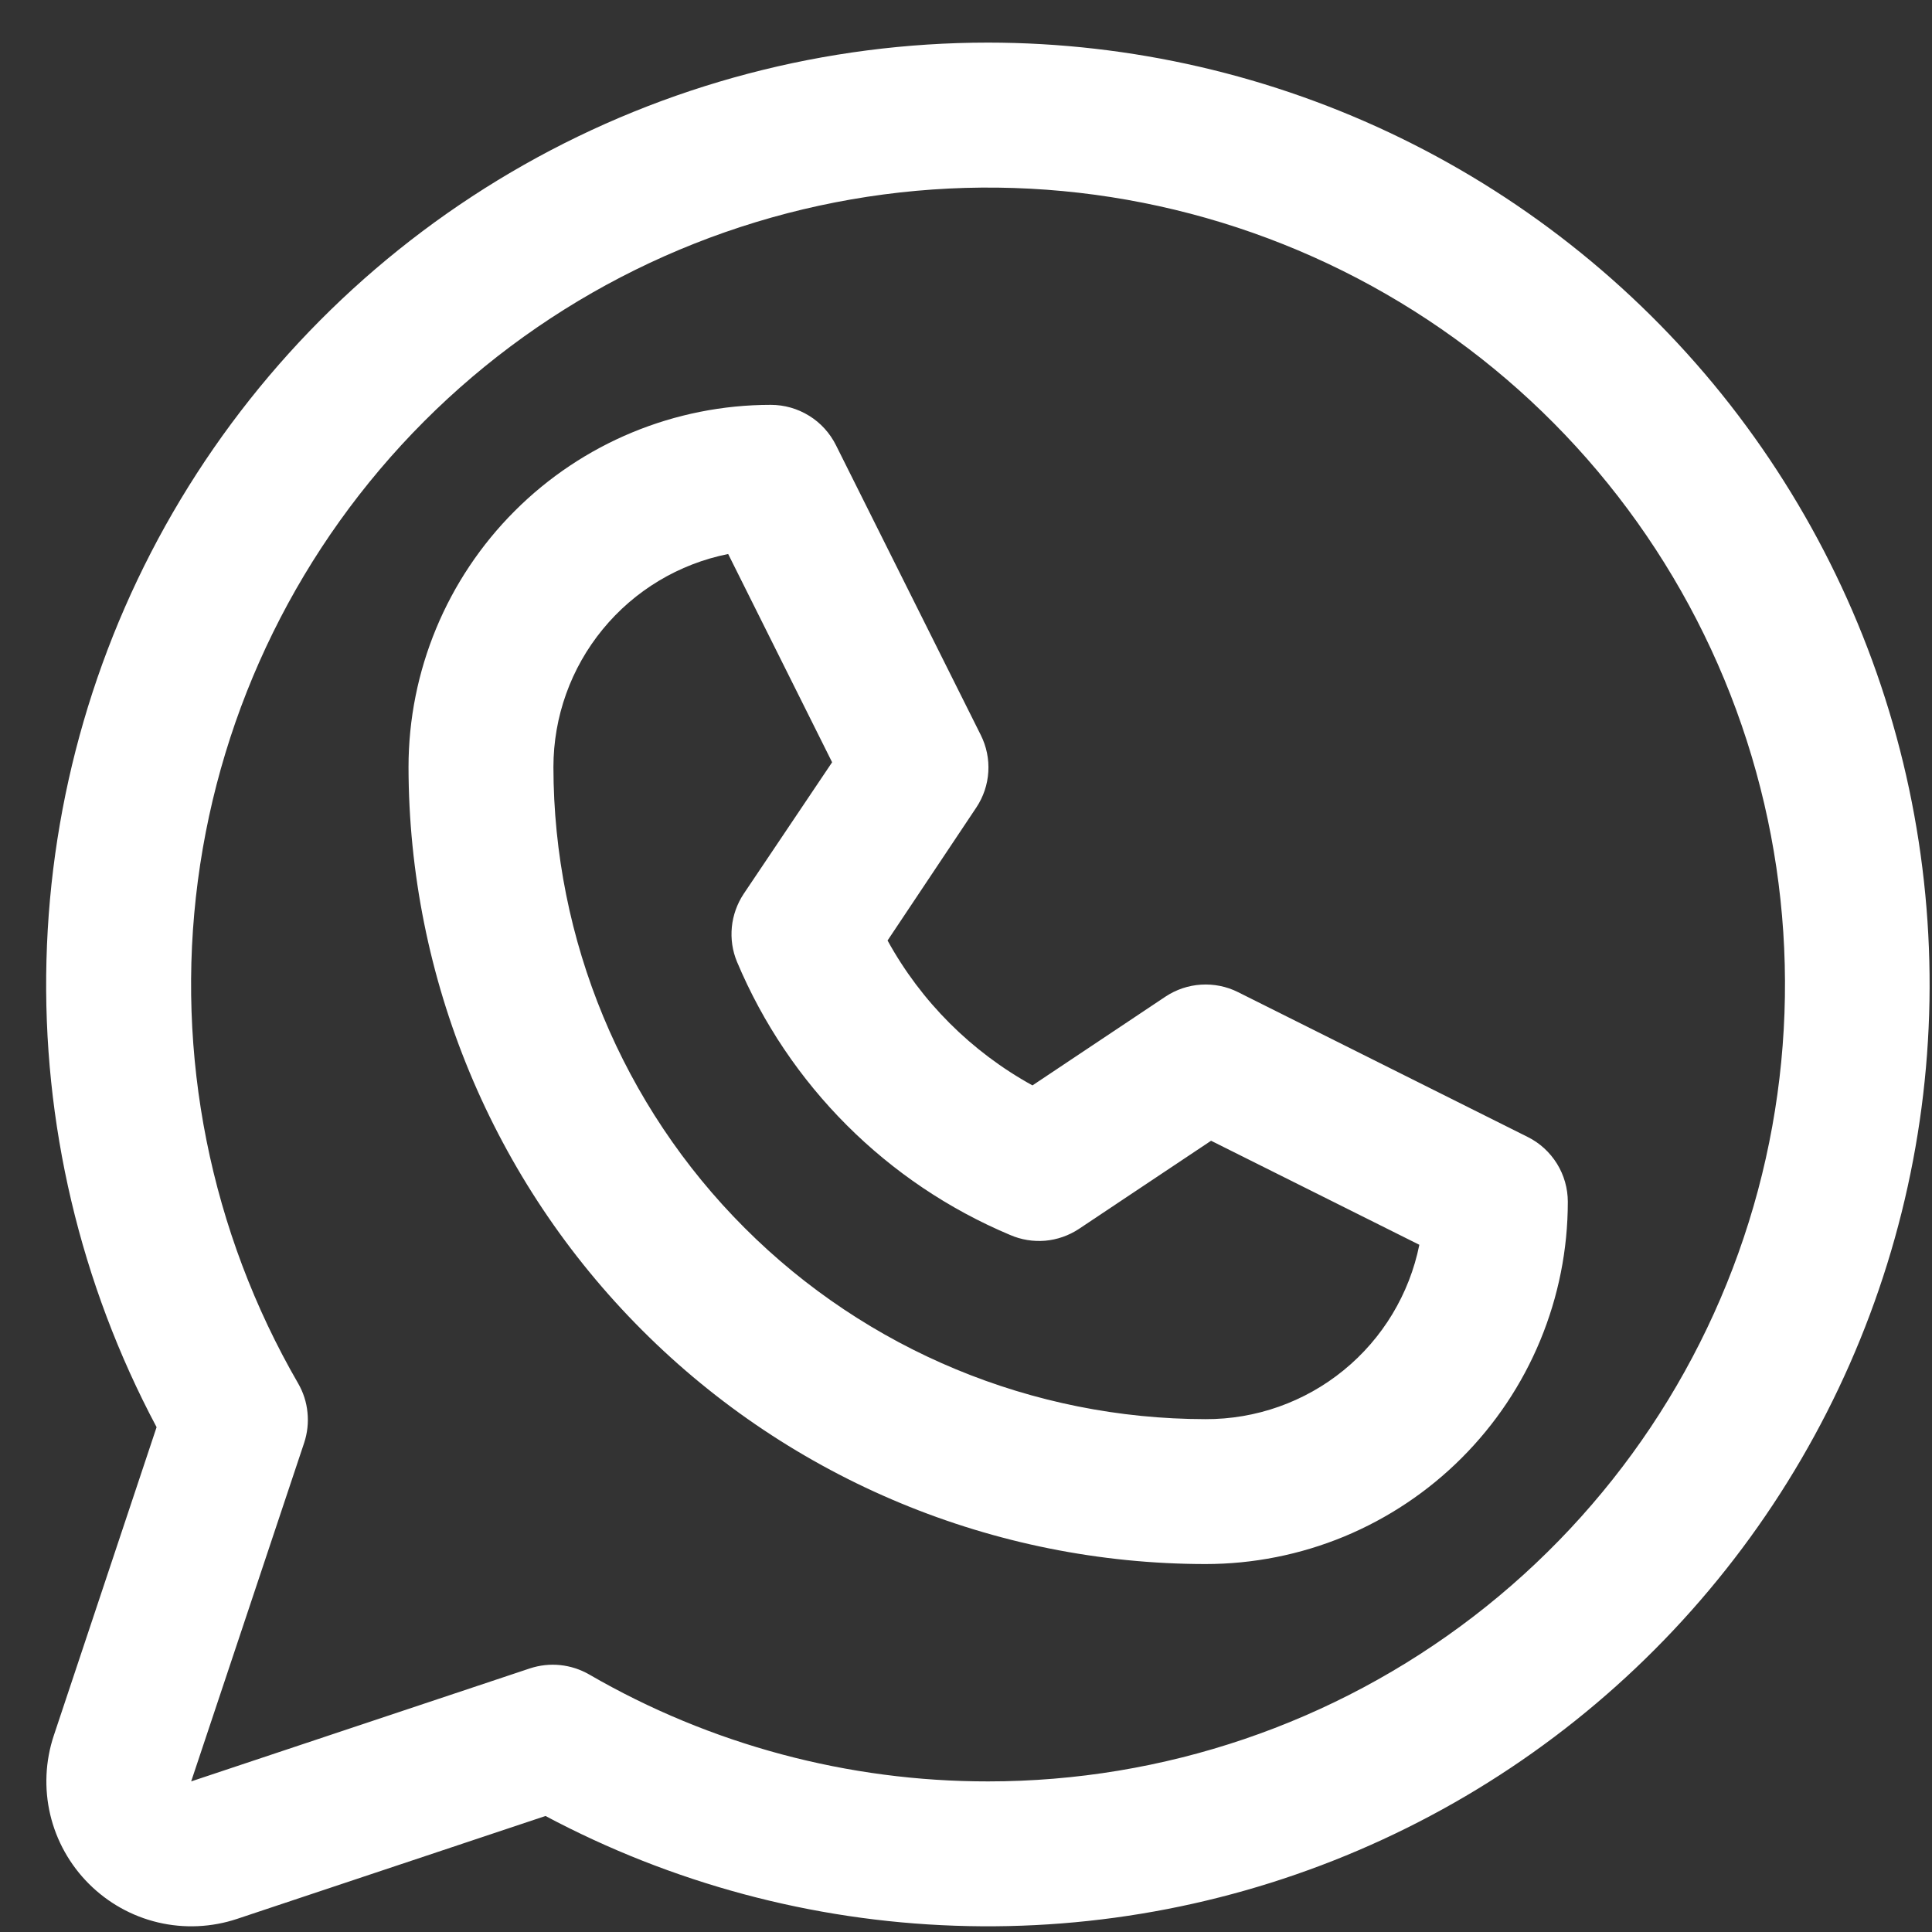 <svg width="20" height="20" viewBox="0 0 20 20" fill="none" xmlns="http://www.w3.org/2000/svg">
<rect x="0" y="0" width="20" height="20" fill="#333333" stroke="none"/>
<path d="M15.815 11.77L12.815 10.27C12.697 10.211 12.566 10.185 12.434 10.193C12.302 10.201 12.175 10.244 12.065 10.317L10.688 11.236C10.056 10.888 9.535 10.368 9.188 9.736L10.107 8.359C10.18 8.249 10.223 8.122 10.231 7.99C10.239 7.858 10.212 7.727 10.153 7.609L8.654 4.609C8.591 4.483 8.495 4.377 8.376 4.304C8.257 4.23 8.12 4.191 7.979 4.191C6.985 4.191 6.031 4.586 5.328 5.29C4.625 5.993 4.229 6.947 4.229 7.941C4.232 10.129 5.102 12.226 6.649 13.772C8.195 15.319 10.292 16.189 12.479 16.191C12.972 16.191 13.46 16.094 13.915 15.906C14.37 15.717 14.783 15.441 15.131 15.093C15.479 14.745 15.756 14.331 15.944 13.877C16.133 13.421 16.23 12.934 16.23 12.441C16.23 12.302 16.191 12.165 16.118 12.047C16.044 11.928 15.94 11.832 15.815 11.77ZM12.479 14.691C10.69 14.689 8.974 13.978 7.709 12.712C6.443 11.447 5.731 9.731 5.729 7.941C5.729 7.421 5.909 6.917 6.239 6.515C6.569 6.112 7.028 5.837 7.538 5.735L8.614 7.891L7.698 9.254C7.63 9.357 7.588 9.475 7.576 9.597C7.564 9.72 7.582 9.844 7.63 9.958C8.166 11.233 9.181 12.248 10.456 12.784C10.571 12.834 10.695 12.854 10.819 12.844C10.944 12.833 11.063 12.791 11.167 12.723L12.537 11.809L14.693 12.886C14.59 13.396 14.313 13.856 13.909 14.185C13.506 14.514 13 14.693 12.479 14.691ZM10.229 0.441C8.546 0.441 6.891 0.876 5.426 1.705C3.961 2.534 2.736 3.728 1.869 5.171C1.002 6.614 0.524 8.257 0.481 9.94C0.437 11.623 0.83 13.288 1.621 14.774L0.557 17.966C0.469 18.23 0.456 18.514 0.52 18.785C0.584 19.056 0.723 19.304 0.92 19.501C1.117 19.698 1.365 19.837 1.636 19.901C1.907 19.965 2.191 19.952 2.455 19.864L5.647 18.799C6.955 19.495 8.403 19.884 9.884 19.935C11.364 19.987 12.836 19.701 14.189 19.099C15.543 18.497 16.741 17.595 17.693 16.46C18.645 15.326 19.326 13.99 19.685 12.553C20.044 11.116 20.07 9.616 19.763 8.167C19.456 6.718 18.822 5.359 17.911 4.191C16.999 3.024 15.834 2.08 14.503 1.43C13.172 0.78 11.71 0.442 10.229 0.441ZM10.229 18.441C8.779 18.442 7.354 18.061 6.099 17.334C6.007 17.281 5.905 17.248 5.799 17.237C5.693 17.226 5.587 17.238 5.486 17.271L1.979 18.441L3.149 14.935C3.182 14.834 3.194 14.728 3.183 14.622C3.173 14.516 3.14 14.414 3.087 14.322C2.177 12.75 1.812 10.921 2.048 9.12C2.284 7.319 3.107 5.647 4.391 4.361C5.674 3.076 7.346 2.251 9.147 2.013C10.947 1.775 12.776 2.137 14.35 3.045C15.923 3.952 17.153 5.353 17.849 7.031C18.545 8.709 18.667 10.569 18.198 12.324C17.728 14.079 16.693 15.629 15.252 16.735C13.811 17.841 12.046 18.441 10.229 18.441Z" fill="white"/>
</svg>
